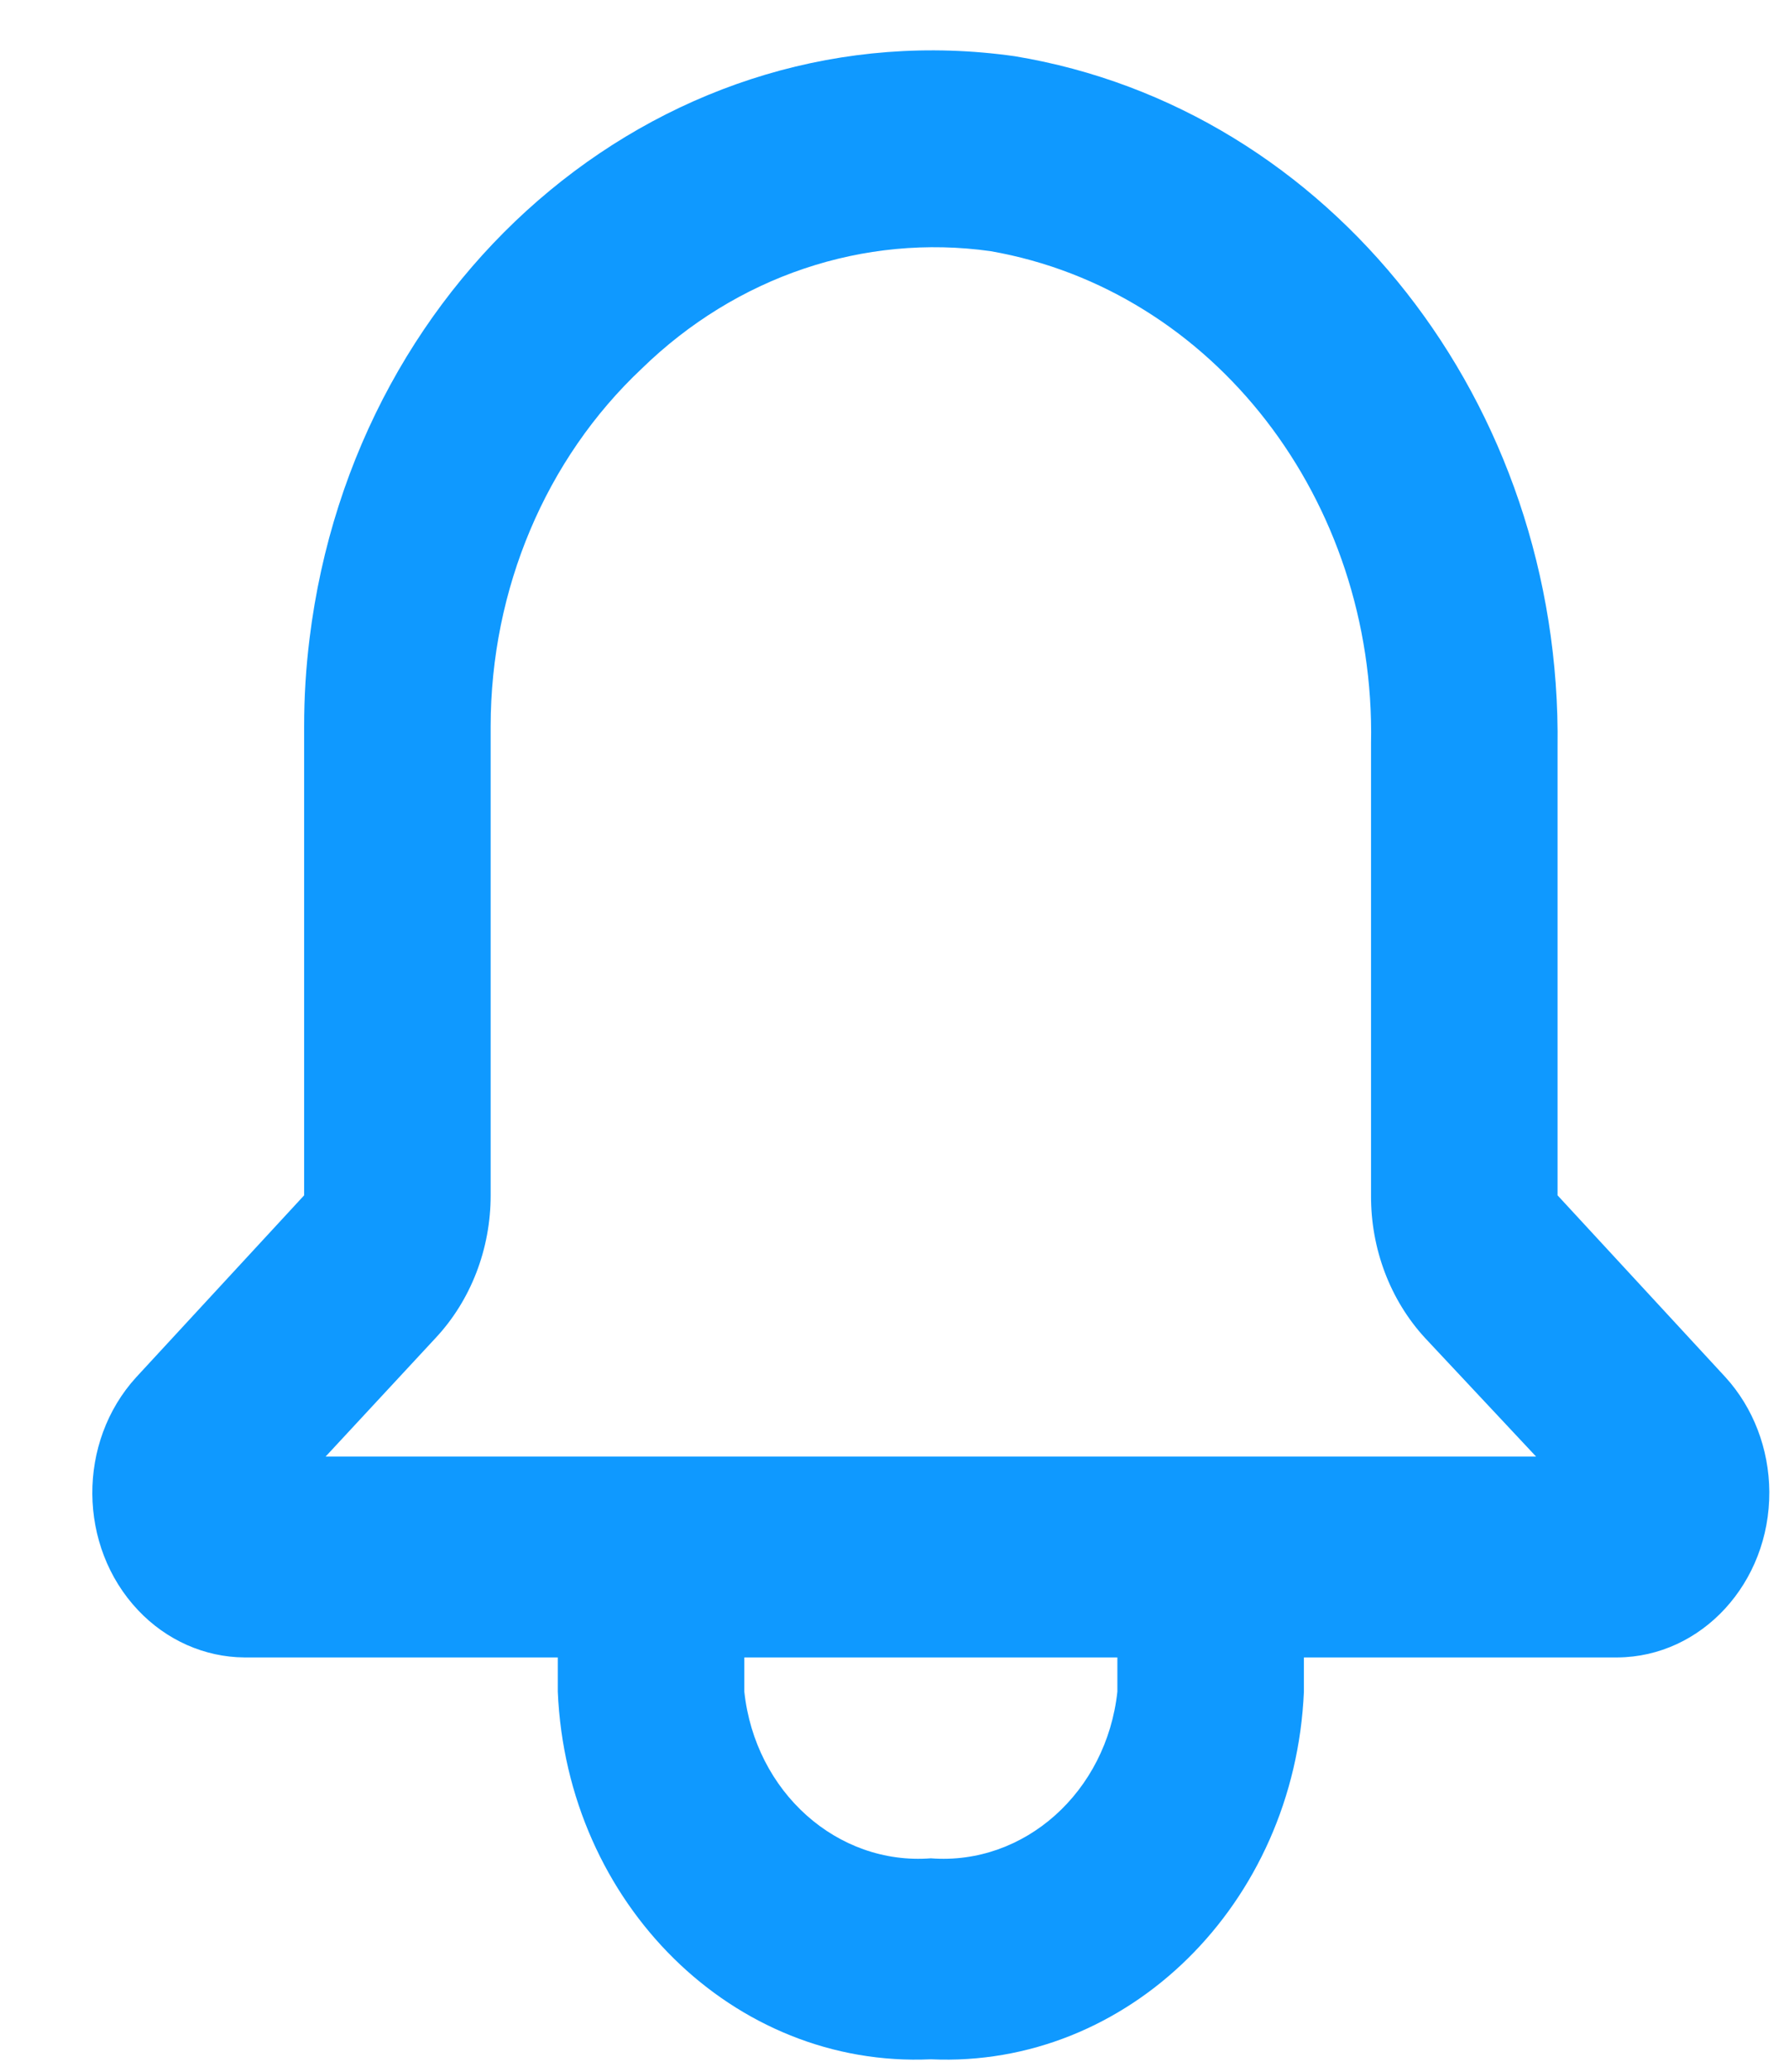 <svg width="19" height="22" viewBox="0 0 19 22" fill="none" xmlns="http://www.w3.org/2000/svg">
<path fill-rule="evenodd" clip-rule="evenodd" d="M18.325 14.624L16.542 12.693V7.936V7.936C16.591 4.283 14.13 1.151 10.777 0.597V0.597C7.122 0.079 3.768 2.85 3.287 6.786C3.249 7.093 3.23 7.402 3.23 7.712V12.693L1.447 14.624H1.447C0.818 15.313 0.826 16.42 1.466 17.098C1.767 17.417 2.173 17.597 2.596 17.6H5.924V17.963V17.963C6.02 20.217 7.792 21.963 9.886 21.867C11.979 21.963 13.751 20.217 13.848 17.963V17.6H17.176C18.073 17.595 18.796 16.807 18.791 15.841C18.788 15.385 18.621 14.949 18.325 14.624V14.624ZM11.867 17.963C11.752 19.029 10.88 19.809 9.886 19.733C8.892 19.809 8.019 19.029 7.905 17.963V17.6H11.867V17.963ZM3.458 15.467L4.626 14.208C5.001 13.807 5.211 13.262 5.211 12.693V7.712V7.712C5.212 6.256 5.797 4.872 6.815 3.915L6.815 3.915C7.82 2.934 9.175 2.478 10.52 2.667C12.888 3.081 14.611 5.31 14.561 7.893V12.693V12.693C14.558 13.26 14.764 13.805 15.135 14.208L16.314 15.467L3.458 15.467Z" fill="#0F99FF"/>
</svg>
